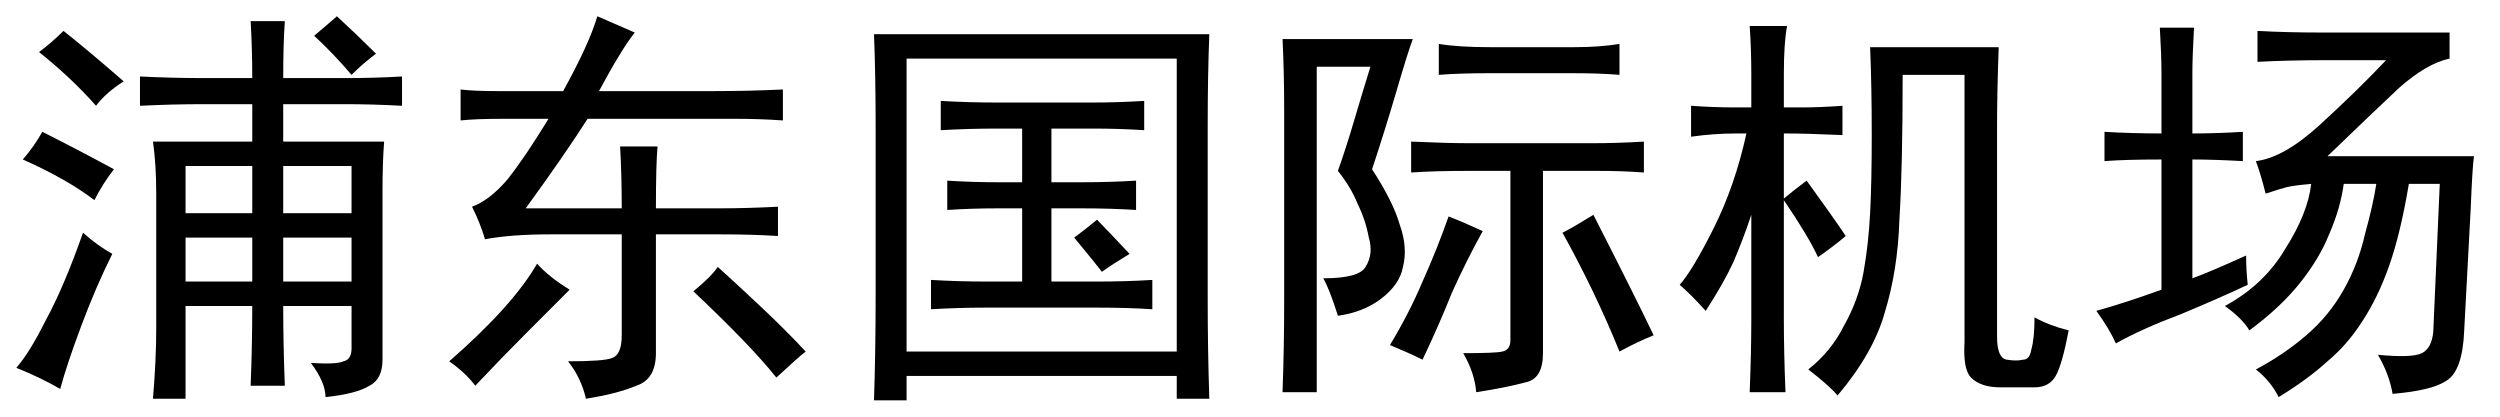 <?xml version='1.0' encoding='UTF-8'?>
<!-- This file was generated by dvisvgm 2.3.5 -->
<svg height='10.5pt' version='1.1' viewBox='-72 -72.41 63 10.5' width='63pt' xmlns='http://www.w3.org/2000/svg' xmlns:xlink='http://www.w3.org/1999/xlink'>
<defs>
<path d='M3.691 -6.727Q4.348 -7.916 4.553 -8.613L5.496 -8.203Q5.168 -7.793 4.594 -6.727H7.465Q8.367 -6.727 9.229 -6.768V-5.988Q8.654 -6.029 8.039 -6.029H4.307Q3.732 -5.127 2.748 -3.773H5.168Q5.168 -4.594 5.127 -5.332H6.07Q6.029 -4.881 6.029 -3.773H7.629Q8.326 -3.773 9.105 -3.814V-3.076Q8.449 -3.117 7.67 -3.117H6.029V-0.123Q6.029 0.533 5.537 0.697Q5.045 0.902 4.266 1.025Q4.143 0.492 3.814 0.082Q4.717 0.082 4.922 0Q5.168 -0.082 5.168 -0.574V-3.117H3.363Q2.379 -3.117 1.723 -2.994Q1.6 -3.404 1.395 -3.814Q1.846 -3.979 2.297 -4.512Q2.748 -5.086 3.322 -6.029H2.174Q1.477 -6.029 1.107 -5.988V-6.768Q1.436 -6.727 2.051 -6.727H3.691ZM2.83 -0.697Q2.133 0 1.477 0.697Q1.23 0.369 0.82 0.082Q2.42 -1.312 3.035 -2.379Q3.322 -2.051 3.855 -1.723L2.83 -0.697ZM7.588 -2.297Q7.998 -1.928 8.654 -1.312T9.803 -0.164Q9.639 -0.041 9.064 0.492Q8.449 -0.287 6.973 -1.682Q7.424 -2.051 7.588 -2.297Z' id='g0-1106'/>
<path d='M9.475 -8.162Q9.434 -7.137 9.434 -5.865V-1.477Q9.434 -0.205 9.475 1.025H8.654V0.451H1.846V1.066H1.025Q1.066 -0.205 1.066 -1.559V-5.865Q1.066 -7.096 1.025 -8.162H9.475ZM8.654 -0.164V-7.547H1.846V-0.164H8.654ZM6.521 -6.439Q7.137 -6.439 7.834 -6.48V-5.742Q7.219 -5.783 6.521 -5.783H5.496V-4.43H6.234Q6.973 -4.43 7.629 -4.471V-3.732Q6.973 -3.773 6.234 -3.773H5.496V-1.928H6.645Q7.383 -1.928 8.039 -1.969V-1.23Q7.424 -1.271 6.645 -1.271H3.855Q3.158 -1.271 2.461 -1.23V-1.969Q3.158 -1.928 3.855 -1.928H4.758V-3.773H4.184Q3.486 -3.773 2.871 -3.732V-4.471Q3.486 -4.43 4.184 -4.43H4.758V-5.783H4.143Q3.404 -5.783 2.707 -5.742V-6.48Q3.404 -6.439 4.143 -6.439H6.521ZM6.645 -3.486Q6.85 -3.281 7.465 -2.625Q7.055 -2.379 6.768 -2.174Q6.645 -2.338 6.07 -3.035Q6.398 -3.281 6.645 -3.486Z' id='g0-3379'/>
<path d='M9.229 -8.203V-7.547Q8.654 -7.424 7.957 -6.809Q7.301 -6.193 6.152 -5.086H9.844Q9.803 -4.799 9.762 -3.773L9.598 -0.697Q9.557 0.328 9.146 0.574Q8.777 0.82 7.793 0.902Q7.711 0.41 7.424 -0.082Q8.285 0 8.531 -0.123T8.818 -0.656L8.982 -4.389H8.203Q7.998 -3.158 7.711 -2.338T7.014 -0.902Q6.645 -0.328 6.152 0.082Q5.66 0.533 4.922 0.984Q4.717 0.574 4.348 0.287Q5.045 -0.082 5.619 -0.574T6.562 -1.723T7.096 -3.117Q7.301 -3.855 7.383 -4.389H6.562Q6.48 -3.773 6.193 -3.117Q5.947 -2.502 5.455 -1.887T4.184 -0.697Q4.02 -0.984 3.568 -1.312Q4.553 -1.846 5.086 -2.748Q5.66 -3.65 5.742 -4.389Q5.291 -4.348 5.127 -4.307T4.594 -4.143Q4.471 -4.635 4.348 -4.963Q5.045 -5.045 5.947 -5.865Q6.891 -6.727 7.629 -7.506H6.07Q5.168 -7.506 4.389 -7.465V-8.244Q5.127 -8.203 6.029 -8.203H9.229ZM1.969 -7.178Q1.969 -7.629 1.928 -8.326H2.789Q2.748 -7.588 2.748 -7.178V-5.66Q3.363 -5.66 4.02 -5.701V-4.963Q3.281 -5.004 2.748 -5.004V-2.01Q3.199 -2.174 4.102 -2.584Q4.102 -2.215 4.143 -1.846Q3.445 -1.518 2.461 -1.107Q1.477 -0.738 0.82 -0.369Q0.656 -0.738 0.328 -1.189Q1.066 -1.395 1.969 -1.723V-5.004Q1.066 -5.004 0.533 -4.963V-5.701Q1.23 -5.66 1.969 -5.66V-7.178Z' id='g0-3440'/>
<path d='M8.367 -7.834Q8.326 -6.686 8.326 -5.865V-0.533Q8.326 0 8.572 0.041T8.982 0.041Q9.146 0.041 9.187 -0.205Q9.27 -0.492 9.27 -1.025Q9.639 -0.82 10.131 -0.697Q9.967 0.164 9.803 0.451T9.27 0.738H8.408Q7.916 0.738 7.67 0.492Q7.465 0.287 7.506 -0.41V-7.137H5.947Q5.947 -4.799 5.865 -3.486Q5.824 -2.215 5.496 -1.148Q5.209 -0.123 4.307 0.943Q4.102 0.697 3.568 0.287Q4.143 -0.164 4.471 -0.82Q4.84 -1.477 4.963 -2.174T5.127 -3.65T5.168 -5.619Q5.168 -6.85 5.127 -7.834H8.367ZM3.527 -4.471Q4.184 -3.568 4.512 -3.076Q4.225 -2.83 3.814 -2.543Q3.568 -3.076 2.953 -3.979V-0.984Q2.953 -0.164 2.994 0.861H2.092Q2.133 -0.164 2.133 -0.984V-3.609Q1.928 -2.994 1.682 -2.42Q1.436 -1.887 0.984 -1.189Q0.615 -1.6 0.328 -1.846Q0.656 -2.215 1.189 -3.281T2.01 -5.66H1.764Q1.189 -5.66 0.615 -5.578V-6.357Q1.189 -6.316 1.723 -6.316H2.133V-7.137Q2.133 -7.793 2.092 -8.367H3.035Q2.953 -7.957 2.953 -7.137V-6.316H3.404Q3.855 -6.316 4.43 -6.357V-5.619Q3.527 -5.66 2.953 -5.66V-4.02Q3.199 -4.225 3.527 -4.471Z' id='g0-7536'/>
<path d='M7.834 0.123Q8.49 0.164 8.654 0.082Q8.859 0.041 8.859 -0.246V-1.312H7.137Q7.137 -0.328 7.178 0.697H6.316Q6.357 -0.328 6.357 -1.312H4.676V1.025H3.855Q3.937 0.041 3.937 -0.738V-4.143Q3.937 -4.881 3.855 -5.455H6.357V-6.398H5.127Q4.348 -6.398 3.527 -6.357V-7.096Q4.348 -7.055 5.127 -7.055H6.357Q6.357 -7.793 6.316 -8.49H7.178Q7.137 -7.916 7.137 -7.055H8.695Q9.434 -7.055 10.131 -7.096V-6.357Q9.393 -6.398 8.695 -6.398H7.137V-5.455H9.68Q9.639 -4.922 9.639 -4.184V0.041Q9.639 0.533 9.311 0.697Q8.982 0.902 8.203 0.984Q8.203 0.615 7.834 0.123ZM2.83 -2.625Q2.42 -1.805 2.051 -0.82T1.518 0.779Q1.025 0.492 0.41 0.246Q0.738 -0.123 1.148 -0.943Q1.6 -1.764 2.092 -3.158Q2.461 -2.83 2.83 -2.625ZM8.859 -3.65V-4.84H7.137V-3.65H8.859ZM6.357 -3.65V-4.84H4.676V-3.65H6.357ZM8.859 -1.928V-3.035H7.137V-1.928H8.859ZM6.357 -1.928V-3.035H4.676V-1.928H6.357ZM2.379 -3.979Q1.682 -4.512 0.574 -5.004Q0.861 -5.332 1.066 -5.701Q1.887 -5.291 2.871 -4.758Q2.584 -4.389 2.379 -3.979ZM2.42 -6.357Q1.805 -7.055 0.984 -7.711Q1.312 -7.957 1.6 -8.244Q2.174 -7.793 3.117 -6.973Q2.666 -6.686 2.42 -6.357ZM8.859 -7.137Q8.367 -7.711 7.916 -8.121Q8.162 -8.326 8.49 -8.613Q8.982 -8.162 9.475 -7.67Q9.146 -7.424 8.859 -7.137Z' id='g0-9116'/>
<path d='M4.102 -8.039Q3.979 -7.711 3.691 -6.727T3.076 -4.758Q3.609 -3.937 3.773 -3.363Q3.979 -2.789 3.855 -2.297Q3.773 -1.846 3.281 -1.477Q2.83 -1.148 2.215 -1.066Q2.01 -1.723 1.846 -2.01Q2.748 -2.01 2.912 -2.297Q3.117 -2.625 2.994 -3.035Q2.912 -3.486 2.707 -3.896Q2.543 -4.307 2.215 -4.717Q2.42 -5.291 2.625 -5.988T3.035 -7.342H1.682V0.861H0.82Q0.861 -0.287 0.861 -1.395V-6.275Q0.861 -7.178 0.82 -8.039H4.102ZM8.613 -5.414Q9.27 -5.414 9.926 -5.455V-4.676Q9.393 -4.717 8.736 -4.717H7.383V-0.123Q7.383 0.533 6.932 0.615Q6.48 0.738 5.701 0.861Q5.66 0.369 5.373 -0.123Q6.193 -0.123 6.357 -0.164Q6.562 -0.205 6.562 -0.451V-4.717H5.537Q4.635 -4.717 4.061 -4.676V-5.455Q4.963 -5.414 5.537 -5.414H8.613ZM8.162 -7.834Q8.818 -7.834 9.311 -7.916V-7.137Q8.818 -7.178 8.162 -7.178H5.988Q5.291 -7.178 4.758 -7.137V-7.916Q5.25 -7.834 6.07 -7.834H8.162ZM3.527 -0.328Q4.02 -1.148 4.348 -1.928Q4.717 -2.748 5.004 -3.568Q5.332 -3.445 5.865 -3.199Q5.455 -2.461 5.086 -1.641Q4.758 -0.82 4.348 0.041Q4.02 -0.123 3.527 -0.328ZM8.654 -3.609Q9.68 -1.6 10.172 -0.574Q9.762 -0.41 9.311 -0.164Q8.695 -1.682 7.875 -3.158Q8.121 -3.281 8.654 -3.609Z' id='g0-19579'/>
</defs>
<g id='page1'>
<use x='-72' xlink:href='#g0-9116' y='-63.387'/>
<use x='-61.5' xlink:href='#g0-1106' y='-63.387'/>
<use x='-51' xlink:href='#g0-3379' y='-63.387'/>
<use x='-40.5' xlink:href='#g0-19579' y='-63.387'/>
<use x='-30' xlink:href='#g0-7536' y='-63.387'/>
<use x='-19.5' xlink:href='#g0-3440' y='-63.387'/>
</g>
</svg>